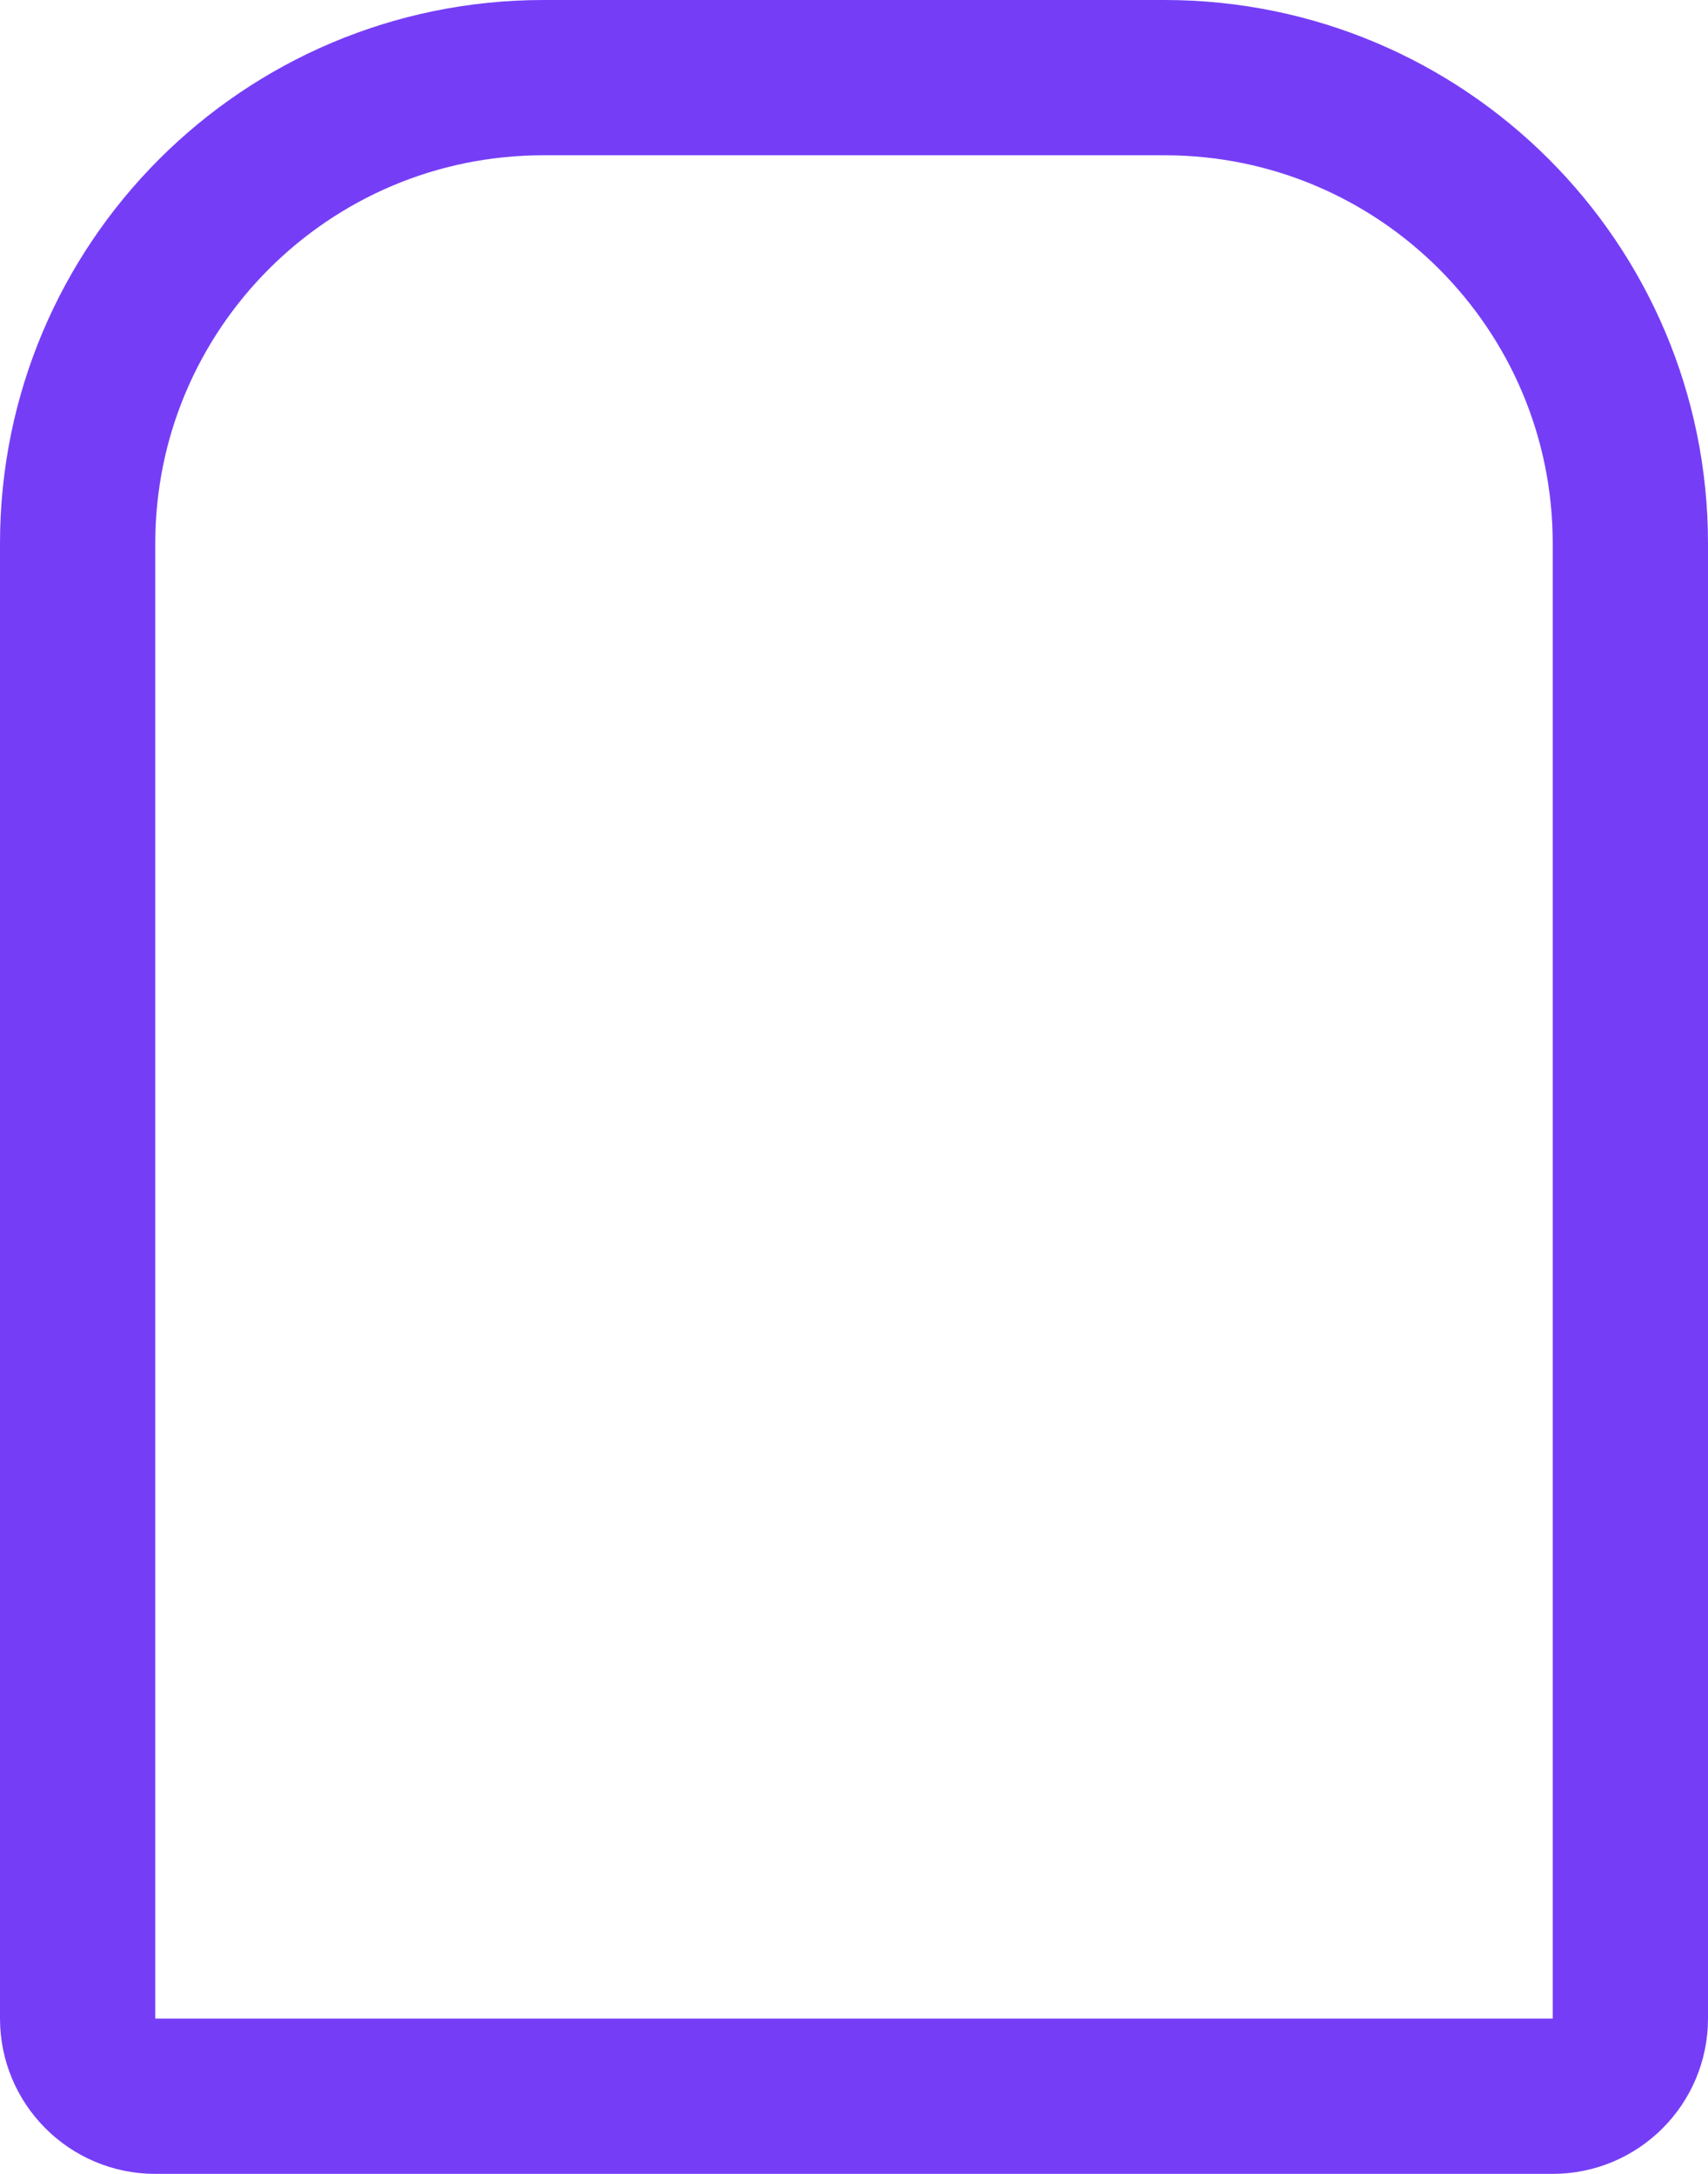 <svg width="22" height="28" viewBox="0 0 22 28" fill="none" xmlns="http://www.w3.org/2000/svg">
<path d="M1 7C1 3.686 3.686 1 7 1H15C18.314 1 21 3.686 21 7V26C21 26.552 20.552 27 20 27H2C1.448 27 1 26.552 1 26V7Z" stroke="#753EF6" stroke-width="2"/>
</svg>
